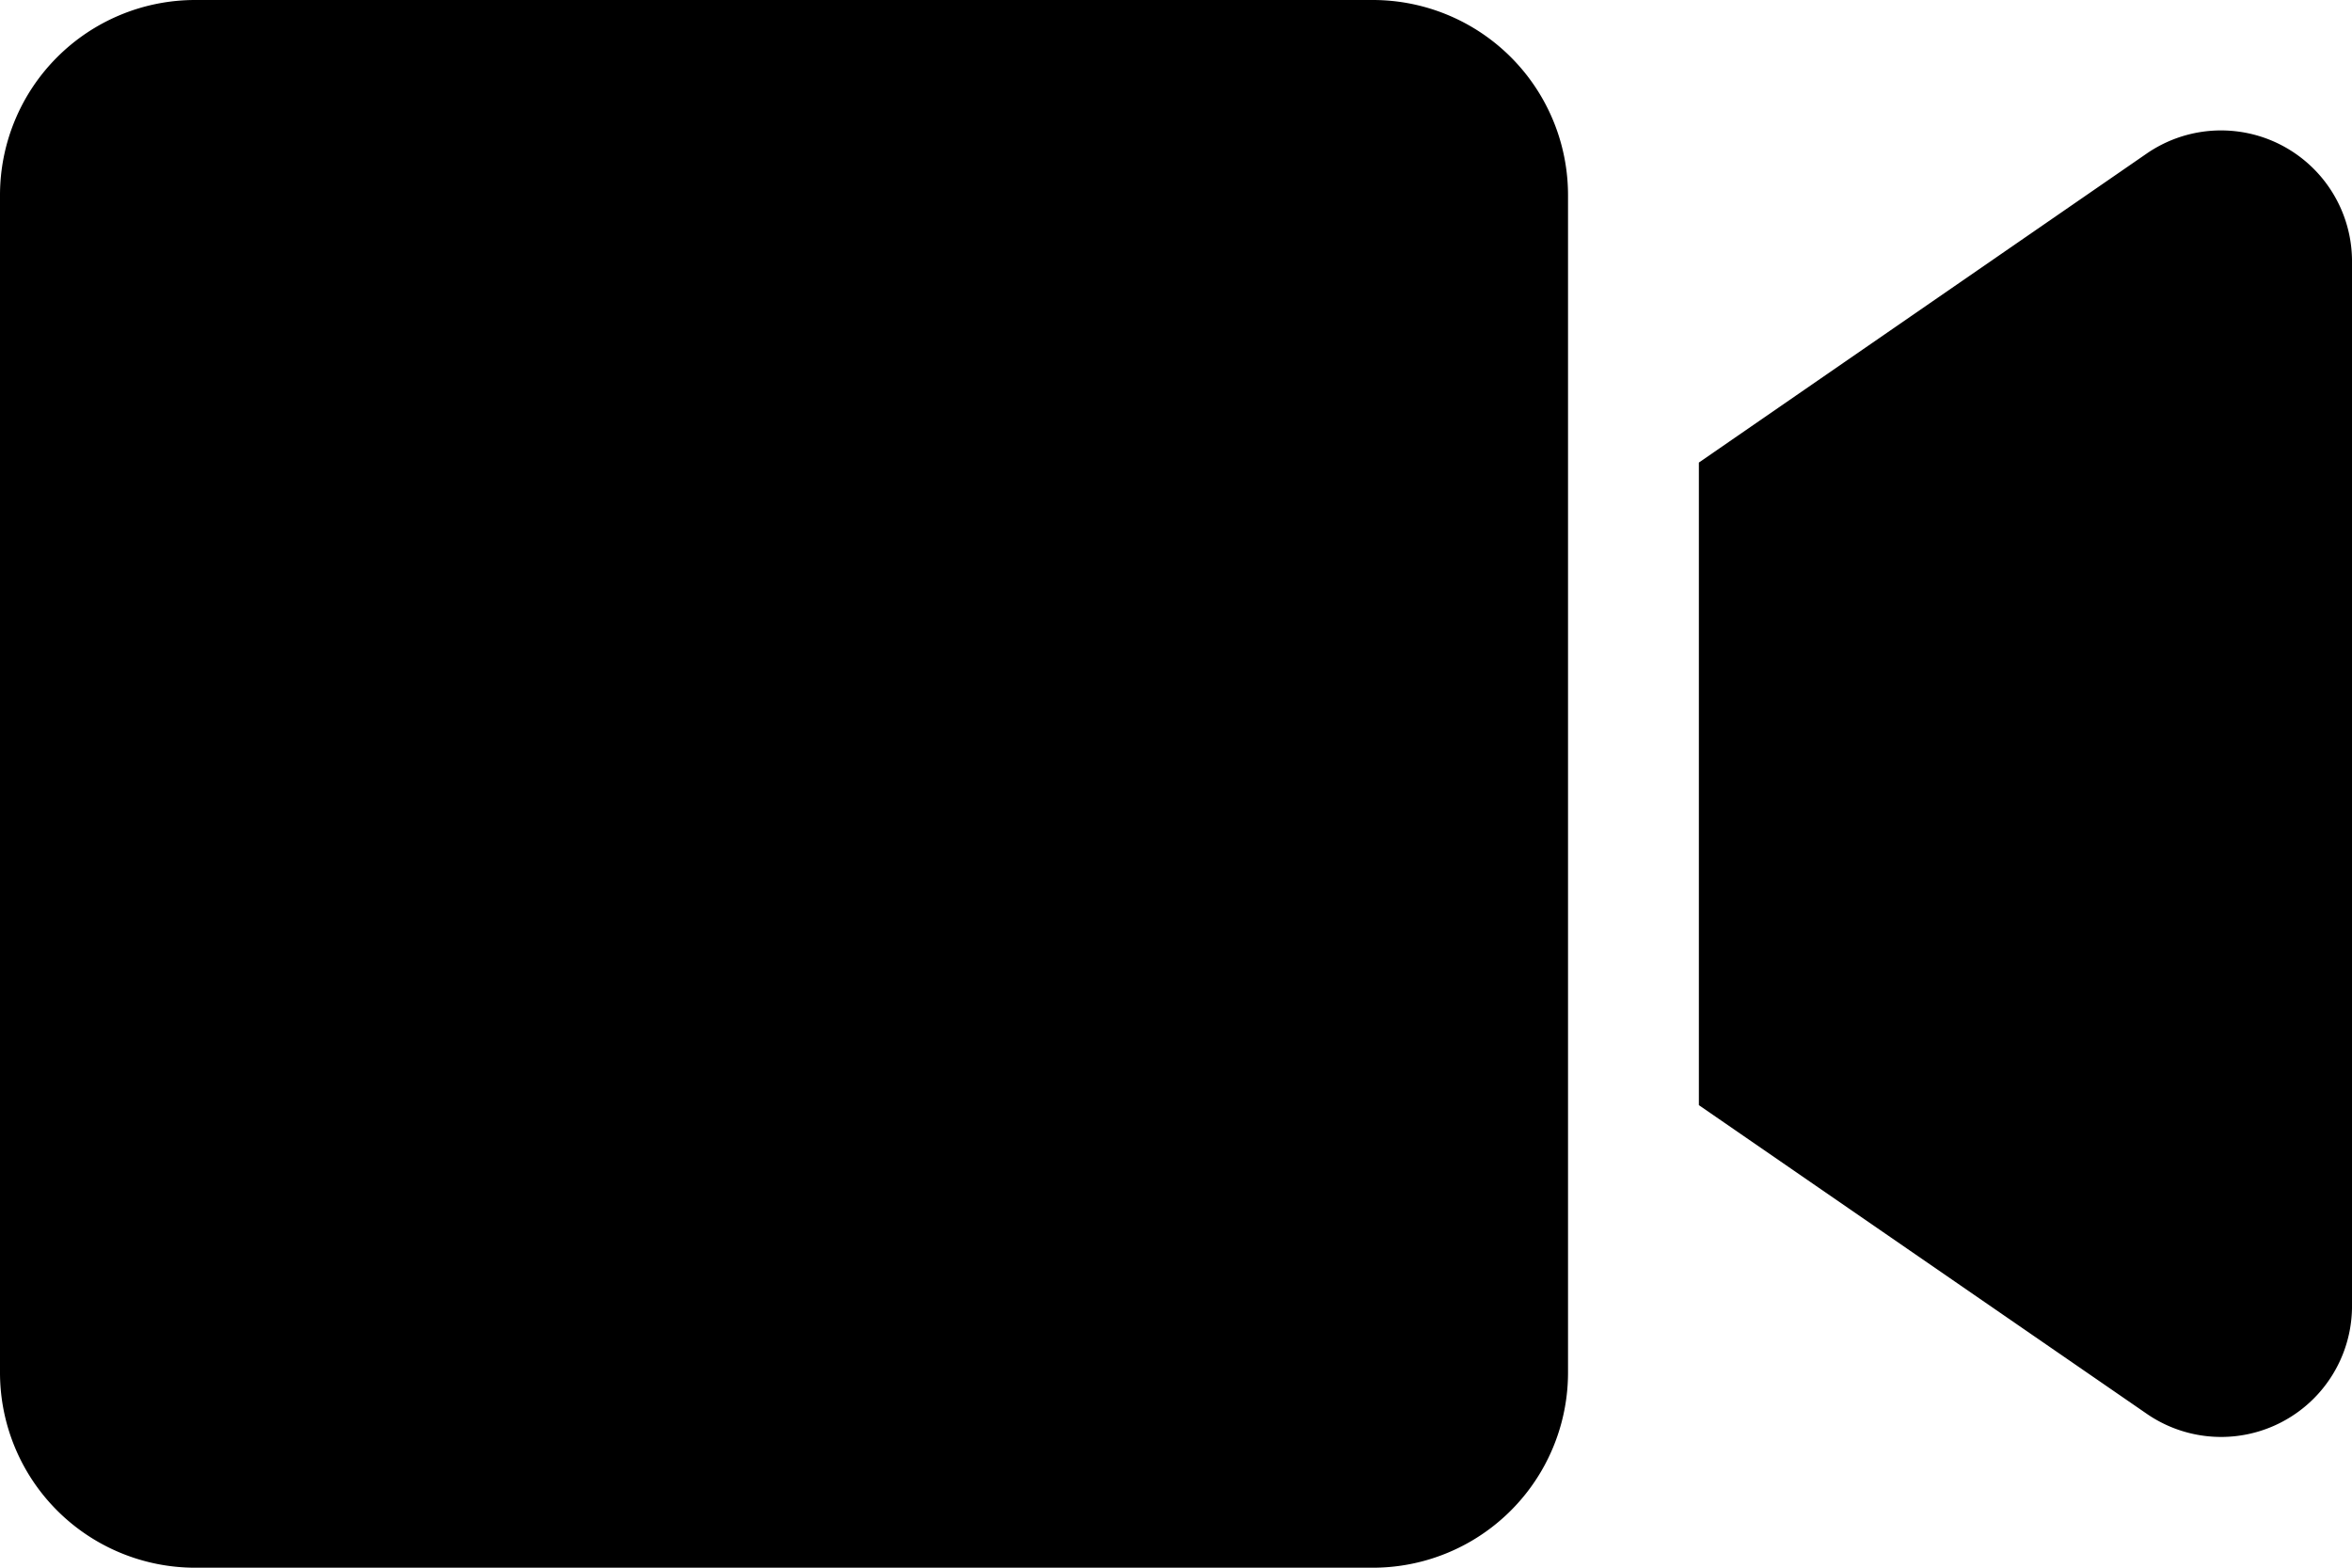 <svg xmlns="http://www.w3.org/2000/svg" width="35.23" height="23.487" viewBox="0 0 35.23 23.487">
  <path id="Icon_awesome-video" data-name="Icon awesome-video" d="M20.563,4.5H2.924A2.924,2.924,0,0,0,0,7.424V25.063a2.924,2.924,0,0,0,2.924,2.924H20.563a2.924,2.924,0,0,0,2.924-2.924V7.424A2.924,2.924,0,0,0,20.563,4.5ZM32.147,6.806l-6.7,4.624v9.627l6.7,4.618A1.961,1.961,0,0,0,35.23,24.1V8.384A1.962,1.962,0,0,0,32.147,6.806Z" transform="translate(0 -4.5)"/>
</svg>
